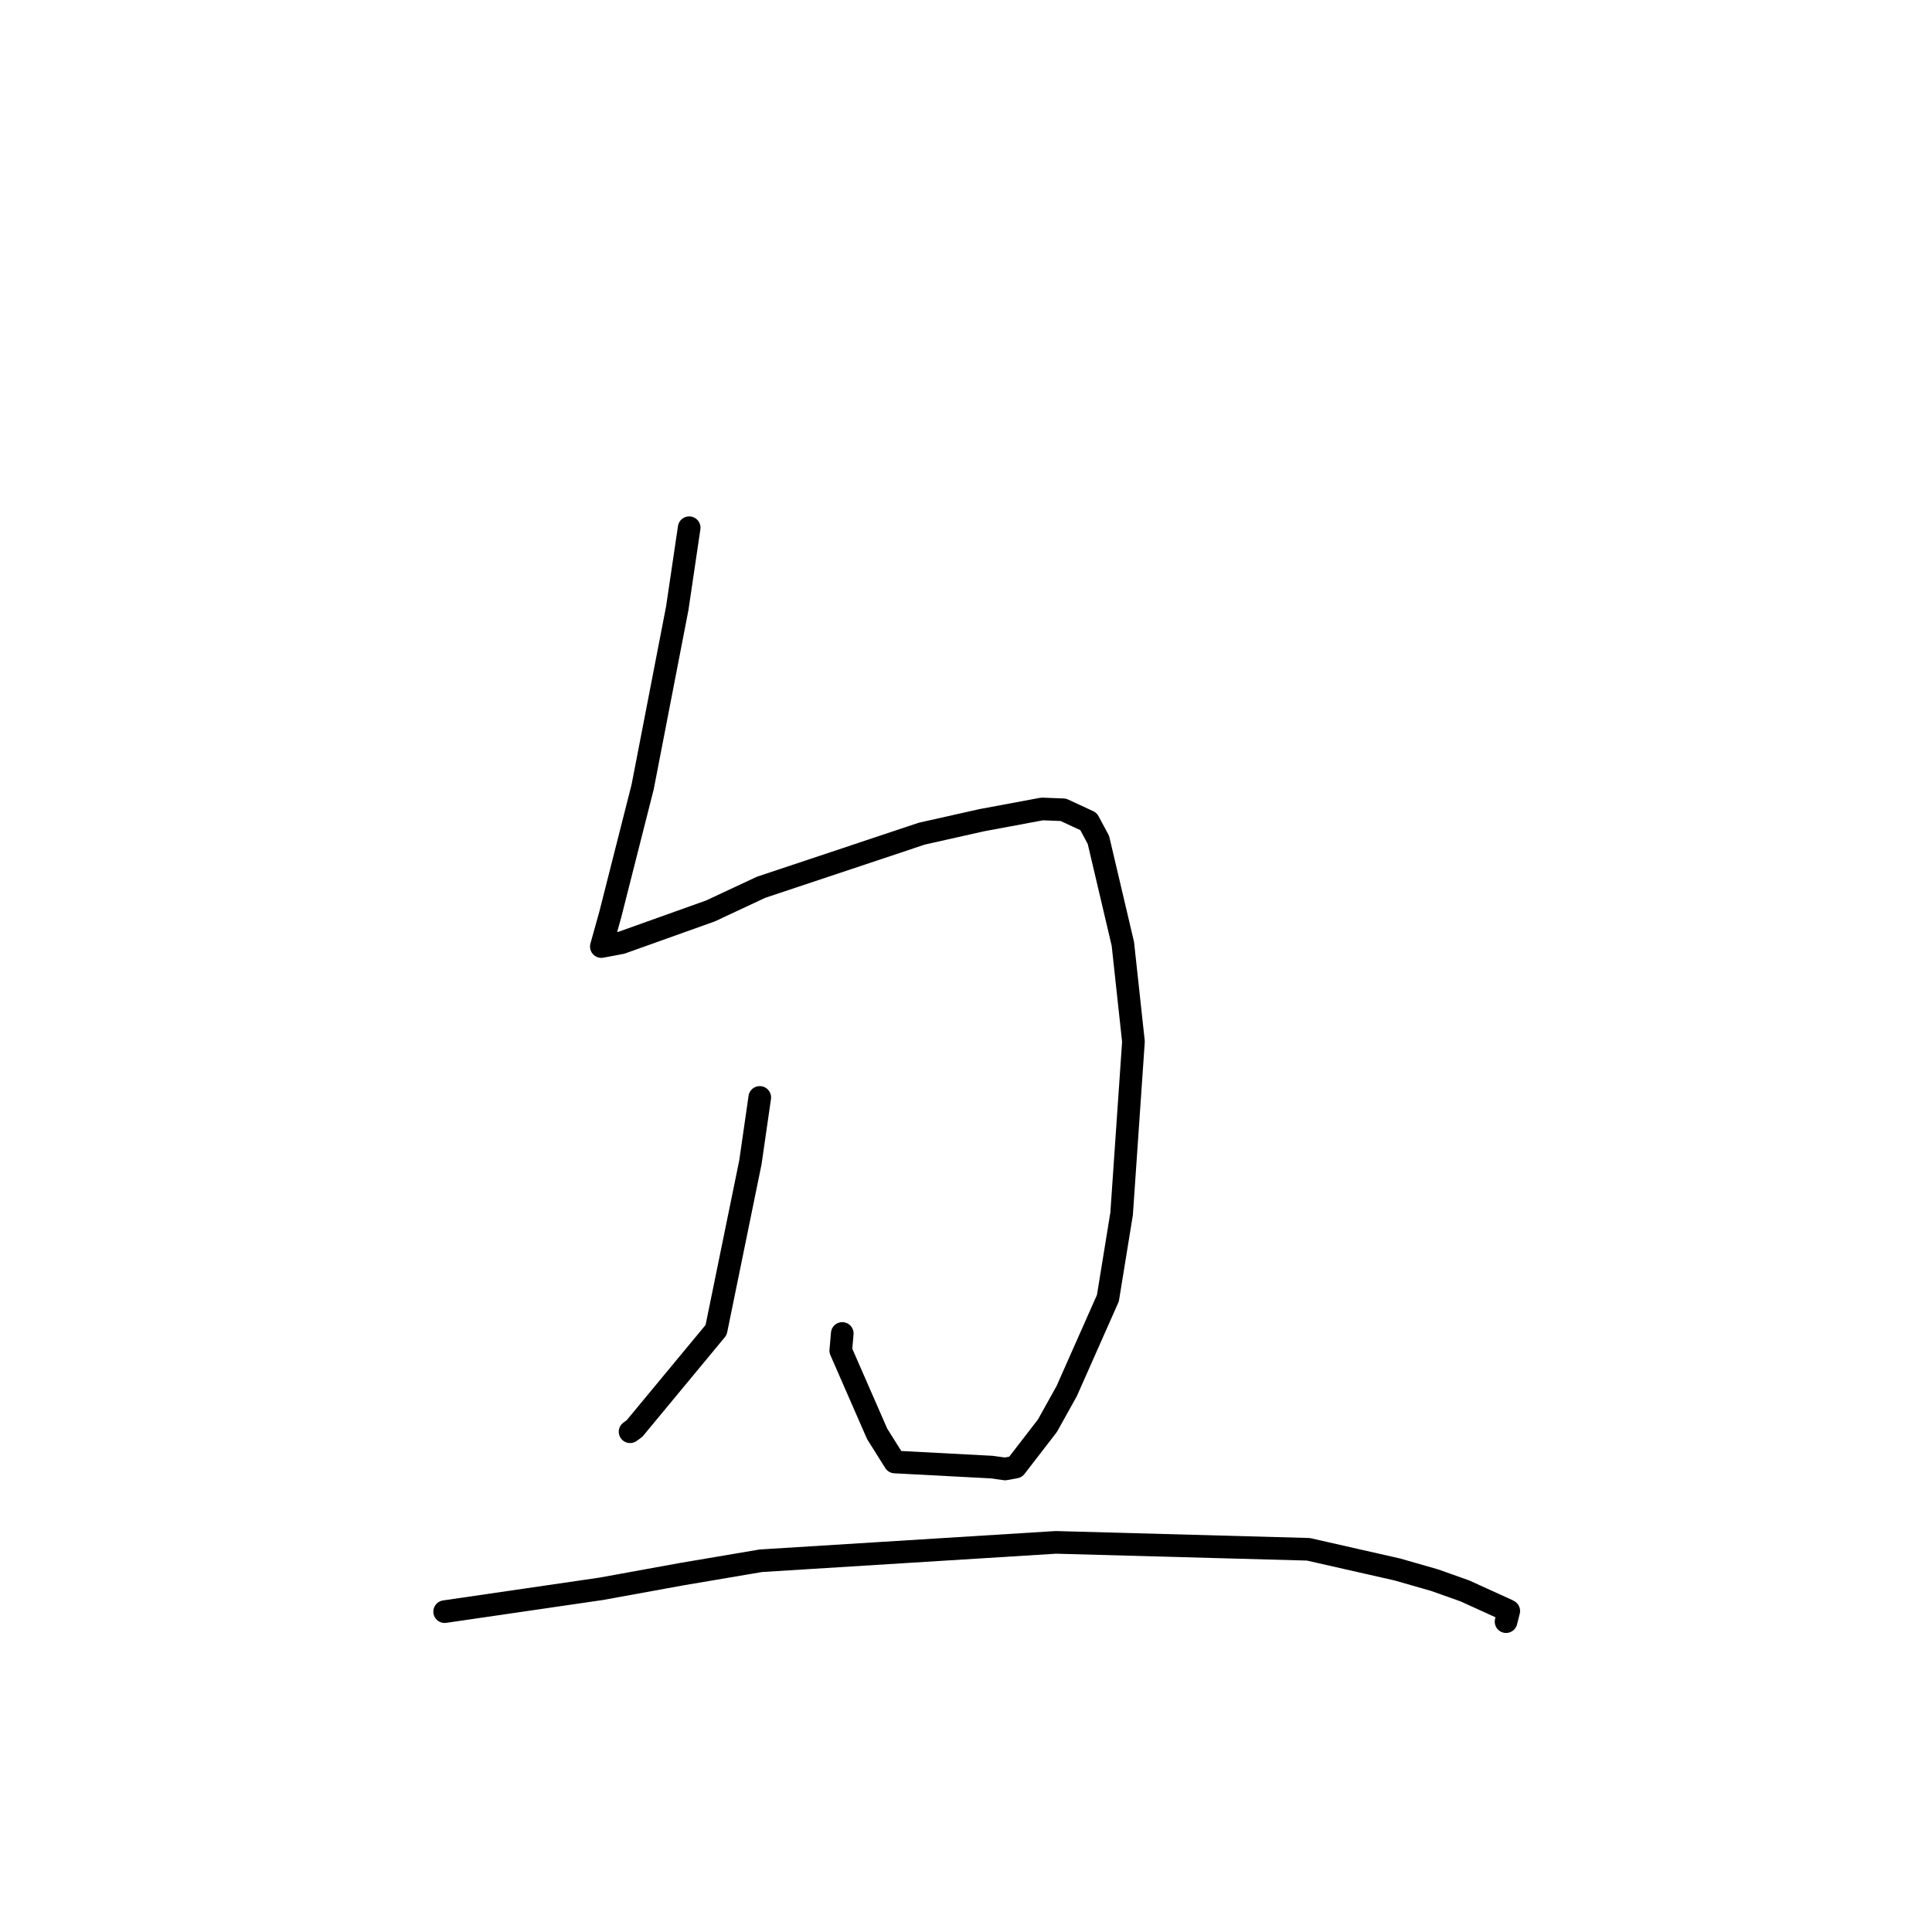 <?xml version="1.0" standalone="no"?>
    <svg width="256" height="256" xmlns="http://www.w3.org/2000/svg" version="1.1">
    <polyline stroke="black" stroke-width="3" stroke-linecap="round" fill="transparent" stroke-linejoin="round" points="91.32 69.926 89.74 80.601 85.156 104.266 80.871 121.157 79.8 124.996 79.693 125.38 79.681 125.421 79.681 125.422 82.337 124.921 94.139 120.705 100.847 117.568 122.157 110.46 130.1 108.678 138.083 107.191 140.89 107.3 144.233 108.846 145.545 111.291 148.784 125.059 150.189 138.018 148.621 160.823 146.803 172.011 141.341 184.332 138.787 188.918 134.562 194.393 133.19 194.644 131.377 194.396 118.568 193.722 116.225 189.988 111.406 178.964 111.605 176.69 " />
        <polyline stroke="black" stroke-width="3" stroke-linecap="round" fill="transparent" stroke-linejoin="round" points="100.673 145.416 99.433 154.006 94.887 176.233 84.076 189.285 83.49 189.713 " />
        <polyline stroke="black" stroke-width="3" stroke-linecap="round" fill="transparent" stroke-linejoin="round" points="58.919 213.551 79.649 210.527 90.396 208.572 100.818 206.808 139.906 204.372 173.359 205.289 185.157 207.964 190.099 209.381 194.099 210.802 199.702 213.351 199.919 213.467 199.583 214.787 199.56 214.876 " />
        </svg>